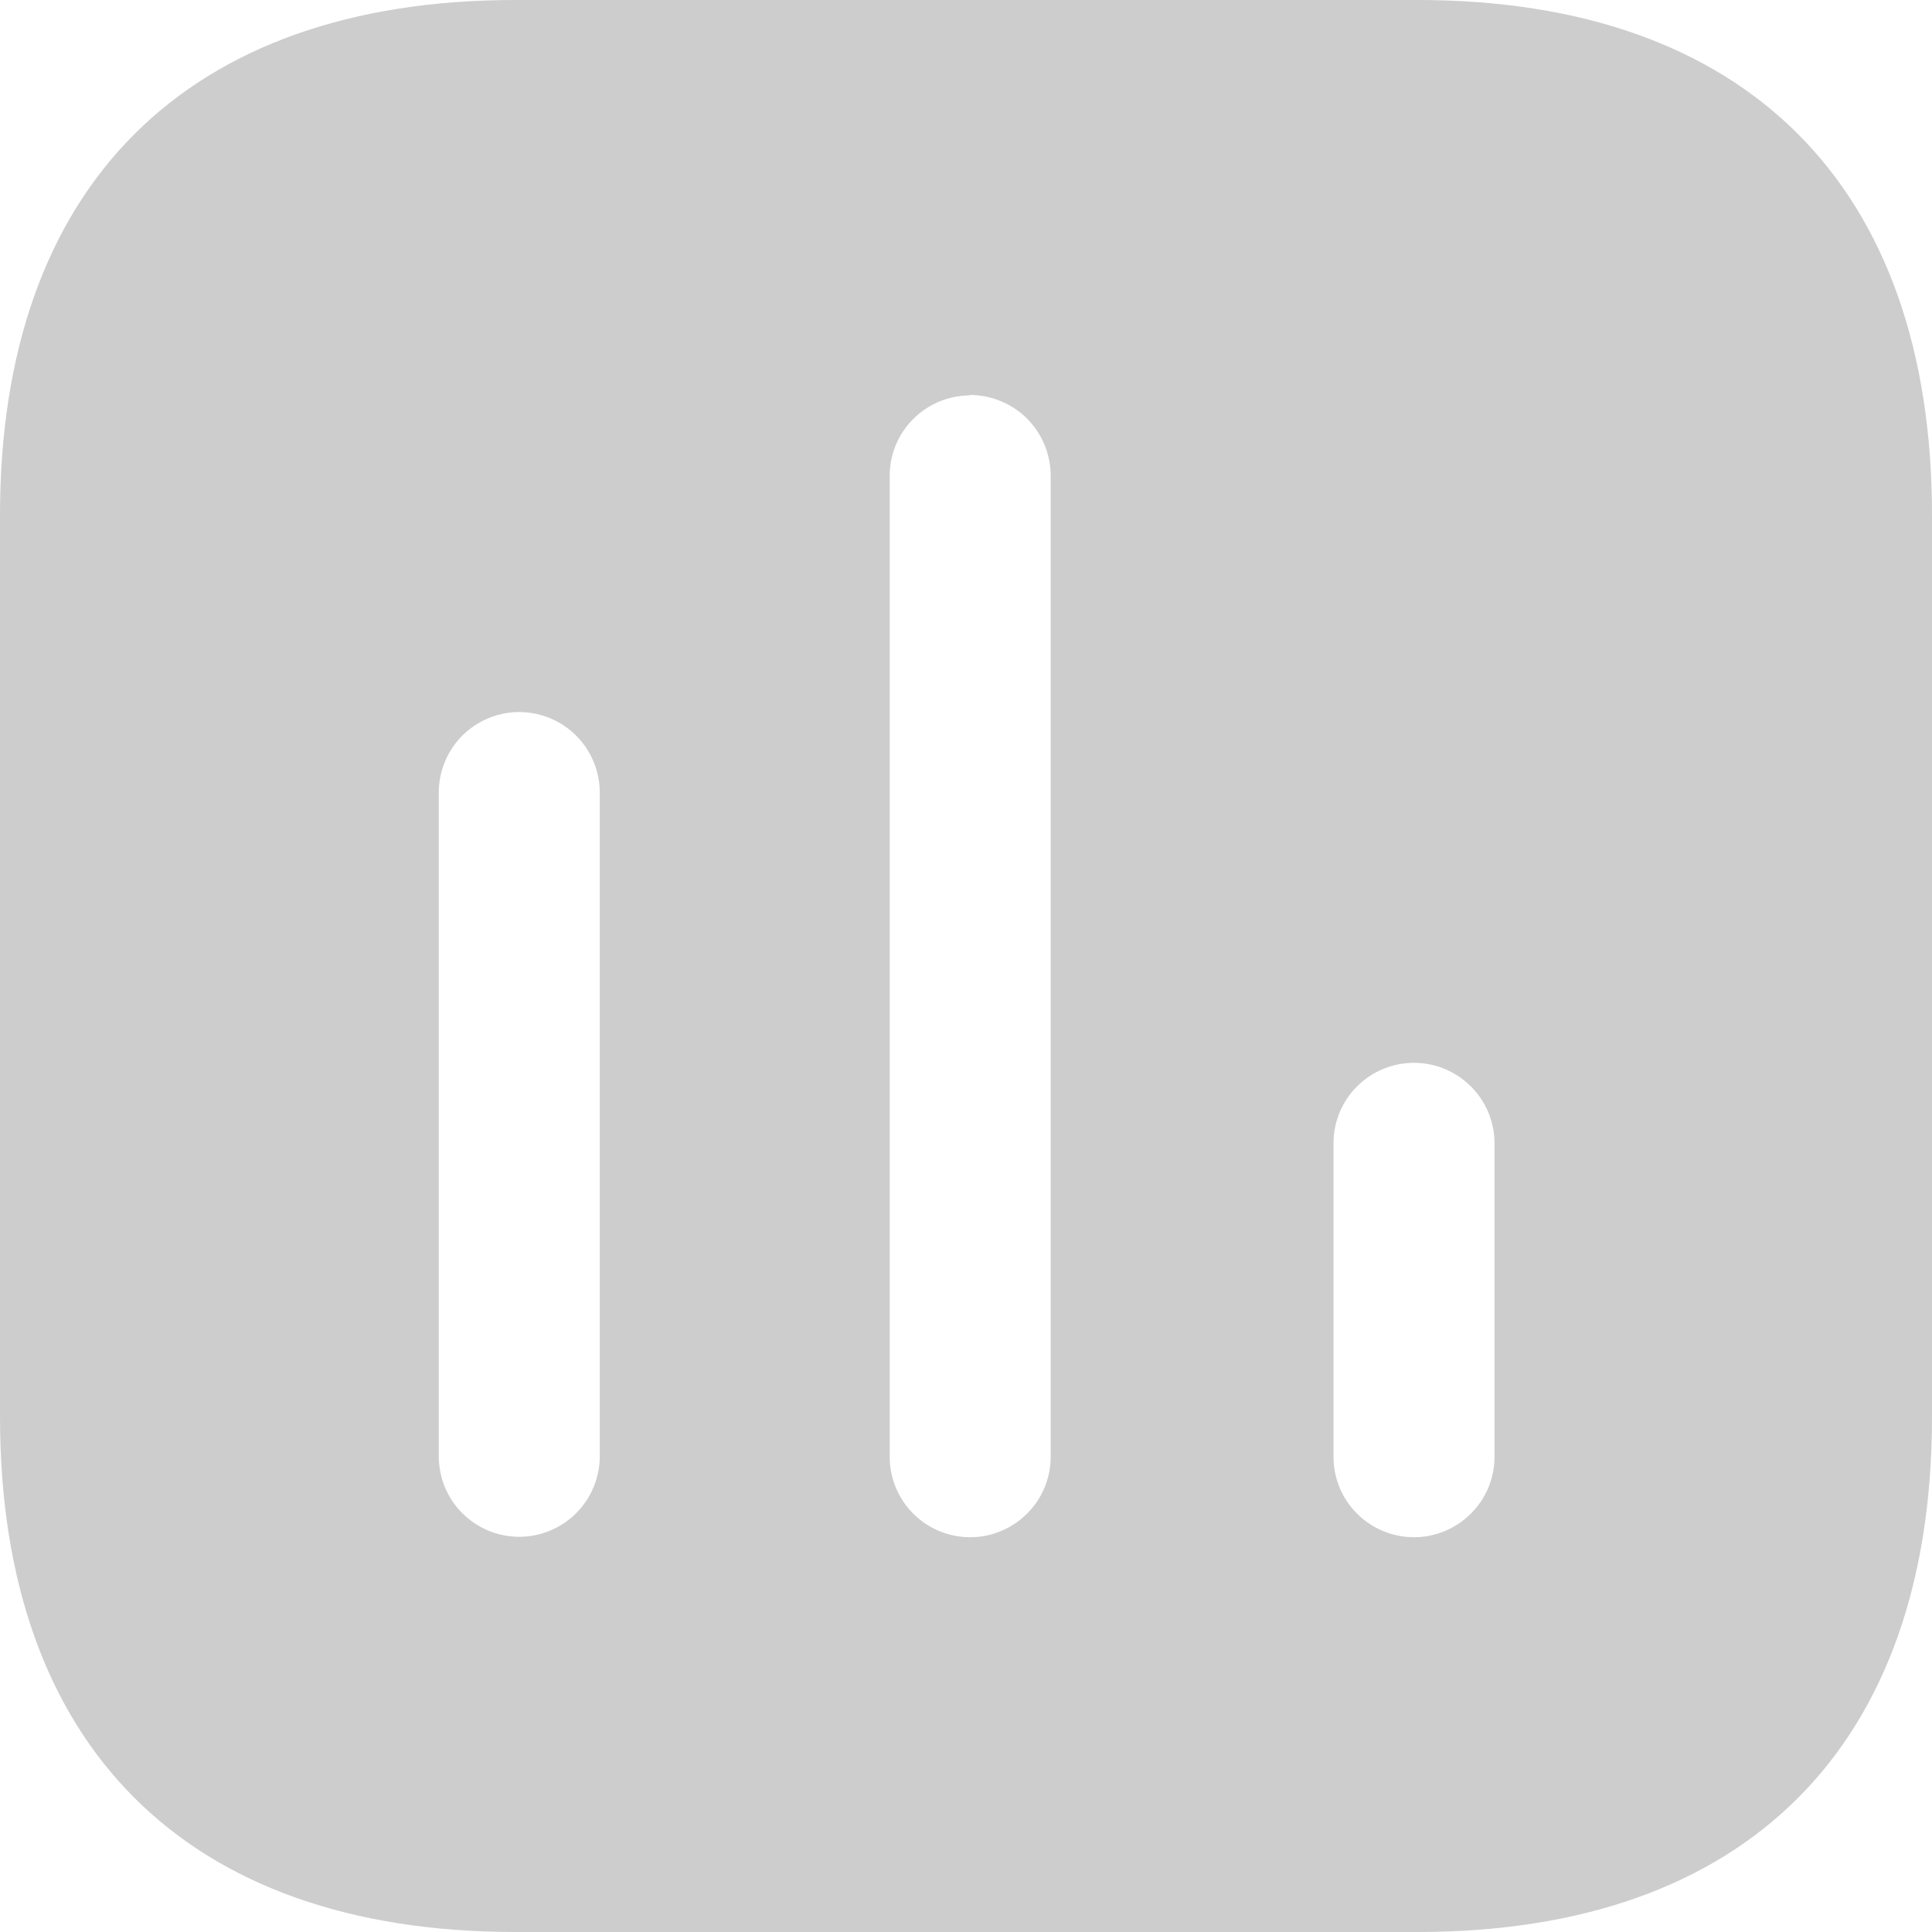 <svg width="18" height="18" viewBox="0 0 18 18" fill="none" xmlns="http://www.w3.org/2000/svg">
<path fill-rule="evenodd" clip-rule="evenodd" d="M4.8 0H13.209C16.273 0 18 1.736 18 4.8V13.2C18 16.264 16.273 18 13.209 18H4.8C1.736 18 -0 16.264 -0 13.2V4.8C-0 1.736 1.736 0 4.8 0ZM4.088 7.384C4.088 7.185 4.167 6.994 4.307 6.854C4.448 6.713 4.639 6.634 4.838 6.634C5.036 6.634 5.227 6.713 5.368 6.854C5.508 6.994 5.588 7.185 5.588 7.384V13.568C5.588 13.767 5.508 13.958 5.368 14.098C5.227 14.239 5.036 14.318 4.838 14.318C4.639 14.318 4.448 14.239 4.307 14.098C4.167 13.958 4.088 13.767 4.088 13.568V7.384ZM9.032 3.684C8.833 3.686 8.644 3.766 8.505 3.907C8.365 4.048 8.288 4.238 8.289 4.436V13.572C8.289 13.771 8.368 13.962 8.508 14.102C8.649 14.243 8.84 14.322 9.039 14.322C9.237 14.322 9.428 14.243 9.569 14.102C9.71 13.962 9.789 13.771 9.789 13.572V4.436C9.789 4.336 9.77 4.238 9.732 4.145C9.694 4.053 9.638 3.97 9.568 3.899C9.497 3.829 9.413 3.773 9.321 3.736C9.229 3.698 9.13 3.679 9.031 3.68L9.032 3.684ZM12.424 10.652C12.424 10.453 12.502 10.262 12.643 10.122C12.784 9.981 12.975 9.902 13.174 9.902C13.372 9.902 13.563 9.981 13.704 10.122C13.845 10.262 13.924 10.453 13.924 10.652V13.572C13.924 13.771 13.845 13.962 13.704 14.102C13.563 14.243 13.372 14.322 13.174 14.322C12.975 14.322 12.784 14.243 12.643 14.102C12.502 13.962 12.424 13.771 12.424 13.572V10.652Z" fill="#CDCDCD"/>
</svg>
